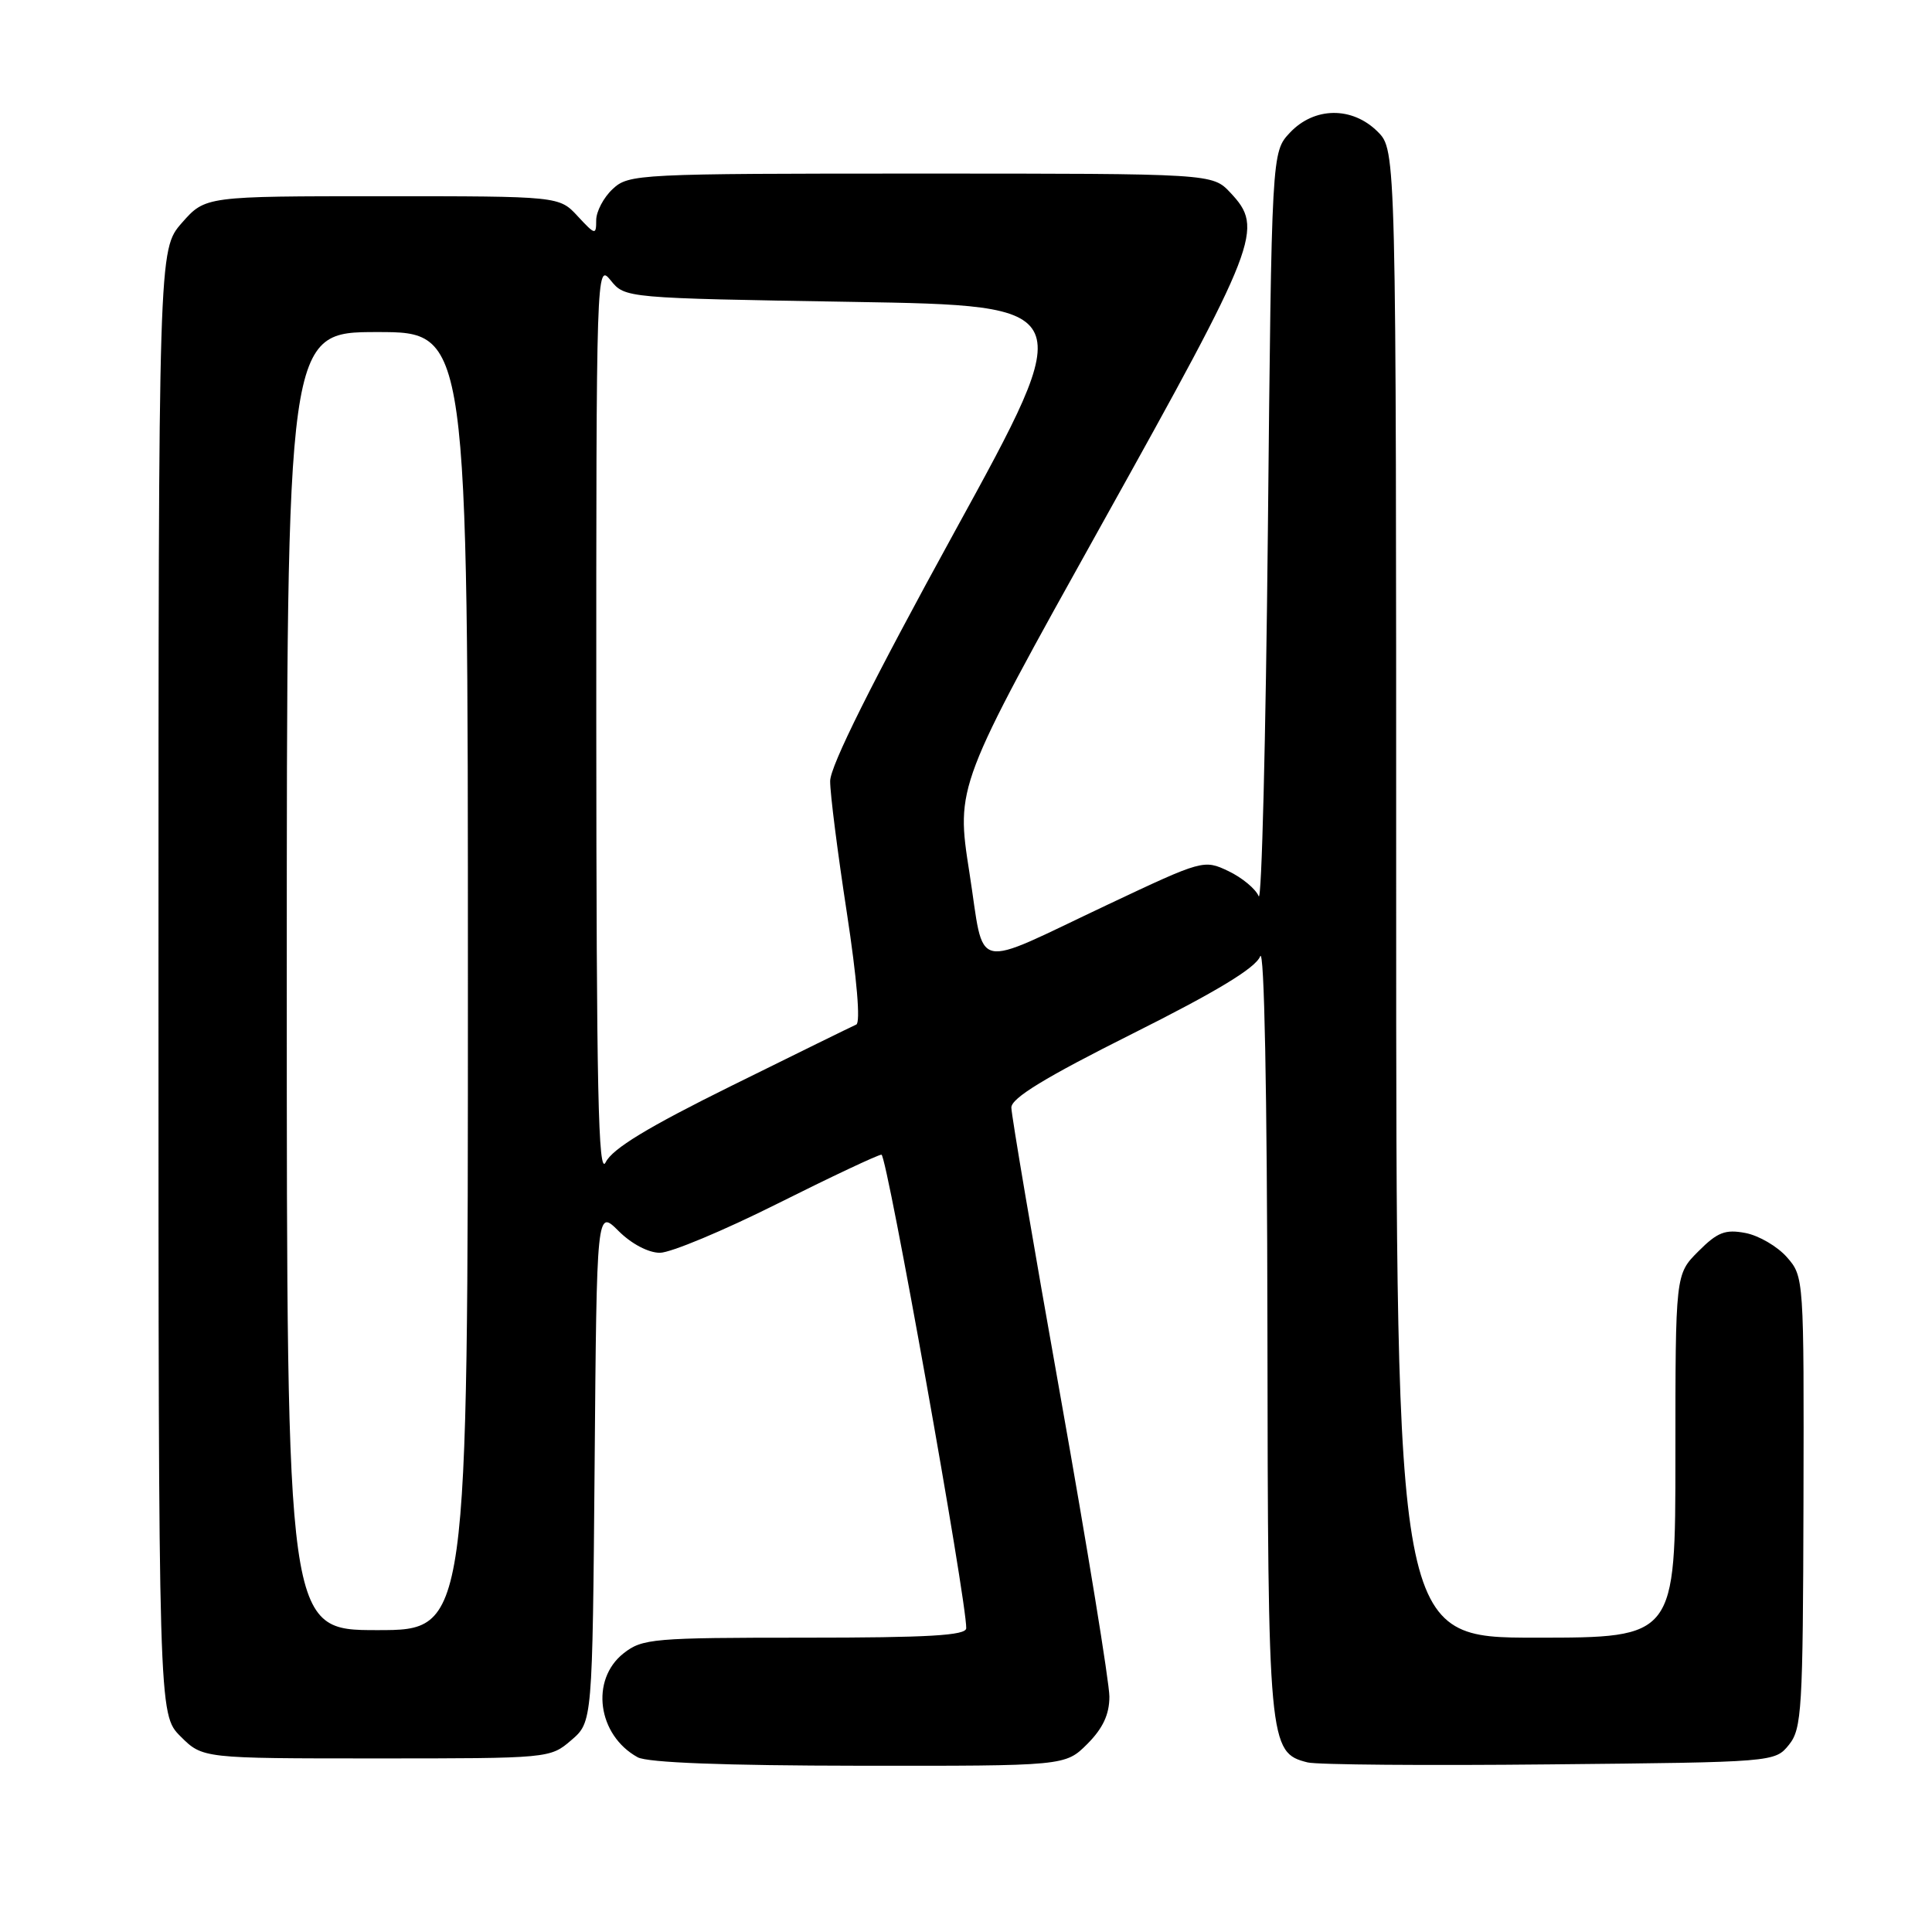 <?xml version="1.0" encoding="UTF-8" standalone="no"?>
<!DOCTYPE svg PUBLIC "-//W3C//DTD SVG 1.1//EN" "http://www.w3.org/Graphics/SVG/1.1/DTD/svg11.dtd" >
<svg xmlns="http://www.w3.org/2000/svg" xmlns:xlink="http://www.w3.org/1999/xlink" version="1.1" viewBox="0 0 256 256">
 <g >
 <path fill="currentColor"
d=" M 144.08 231.08 C 146.14 229.01 147.00 227.17 147.00 224.81 C 147.00 222.97 144.08 205.05 140.51 184.99 C 136.93 164.92 134.01 147.72 134.01 146.76 C 134.00 145.50 138.50 142.76 150.04 136.98 C 161.22 131.38 166.36 128.27 166.98 126.72 C 167.52 125.37 167.90 144.58 167.94 175.80 C 168.01 231.17 168.10 232.24 173.27 233.53 C 174.50 233.84 188.93 233.96 205.34 233.79 C 235.09 233.50 235.18 233.49 237.04 231.20 C 238.75 229.08 238.90 226.60 238.97 199.03 C 239.04 169.35 239.03 169.15 236.77 166.58 C 235.52 165.16 233.06 163.72 231.29 163.38 C 228.61 162.87 227.58 163.26 225.04 165.81 C 222.00 168.85 222.00 168.85 222.00 192.92 C 222.00 217.00 222.00 217.00 203.50 217.00 C 185.00 217.00 185.00 217.00 185.00 118.45 C 185.00 19.91 185.00 19.91 182.55 17.45 C 179.18 14.09 174.16 14.14 170.92 17.58 C 168.50 20.16 168.50 20.16 168.00 70.33 C 167.72 97.92 167.18 119.71 166.78 118.75 C 166.39 117.79 164.58 116.29 162.78 115.43 C 159.53 113.88 159.36 113.93 146.86 119.83 C 128.45 128.52 130.55 129.00 128.45 115.61 C 126.66 104.17 126.66 104.17 146.03 69.40 C 166.85 32.02 167.51 30.30 163.03 25.53 C 160.65 23.00 160.65 23.00 122.01 23.00 C 84.51 23.00 83.31 23.06 81.19 25.04 C 79.98 26.16 79.00 28.03 79.00 29.18 C 79.00 31.18 78.87 31.15 76.55 28.65 C 74.10 26.00 74.10 26.00 50.65 26.00 C 27.21 26.00 27.21 26.00 24.10 29.53 C 21.00 33.07 21.00 33.07 21.00 130.11 C 21.00 227.15 21.00 227.15 23.92 230.08 C 26.85 233.00 26.85 233.00 49.87 233.00 C 72.76 233.00 72.90 232.99 75.69 230.59 C 78.50 228.18 78.50 228.18 78.79 194.20 C 79.07 160.23 79.07 160.23 81.96 163.11 C 83.66 164.81 85.91 166.00 87.44 166.00 C 88.86 166.00 95.87 163.07 103.00 159.50 C 110.13 155.93 116.35 153.00 116.80 153.00 C 117.52 153.00 128.11 212.23 128.03 215.75 C 128.01 216.71 123.04 217.00 106.63 217.00 C 86.53 217.00 85.11 217.12 82.63 219.07 C 78.18 222.58 79.18 229.93 84.50 232.85 C 85.81 233.56 95.99 233.95 113.83 233.97 C 141.15 234.00 141.15 234.00 144.08 231.08 Z  M 38.00 130.00 C 38.00 44.00 38.00 44.00 50.00 44.00 C 62.00 44.00 62.00 44.00 62.00 130.00 C 62.00 216.00 62.00 216.00 50.00 216.00 C 38.00 216.00 38.00 216.00 38.00 130.00 Z  M 79.01 95.64 C 79.00 35.58 79.03 34.81 80.91 37.14 C 82.82 39.50 82.82 39.50 112.88 40.00 C 142.94 40.50 142.94 40.50 126.47 70.50 C 115.56 90.38 110.00 101.51 110.00 103.50 C 109.99 105.15 110.99 112.99 112.21 120.93 C 113.55 129.69 114.04 135.52 113.46 135.76 C 112.93 135.99 105.53 139.62 97.00 143.84 C 85.83 149.36 81.16 152.20 80.26 154.00 C 79.27 156.01 79.03 144.63 79.01 95.64 Z "/>
</g>
</svg>